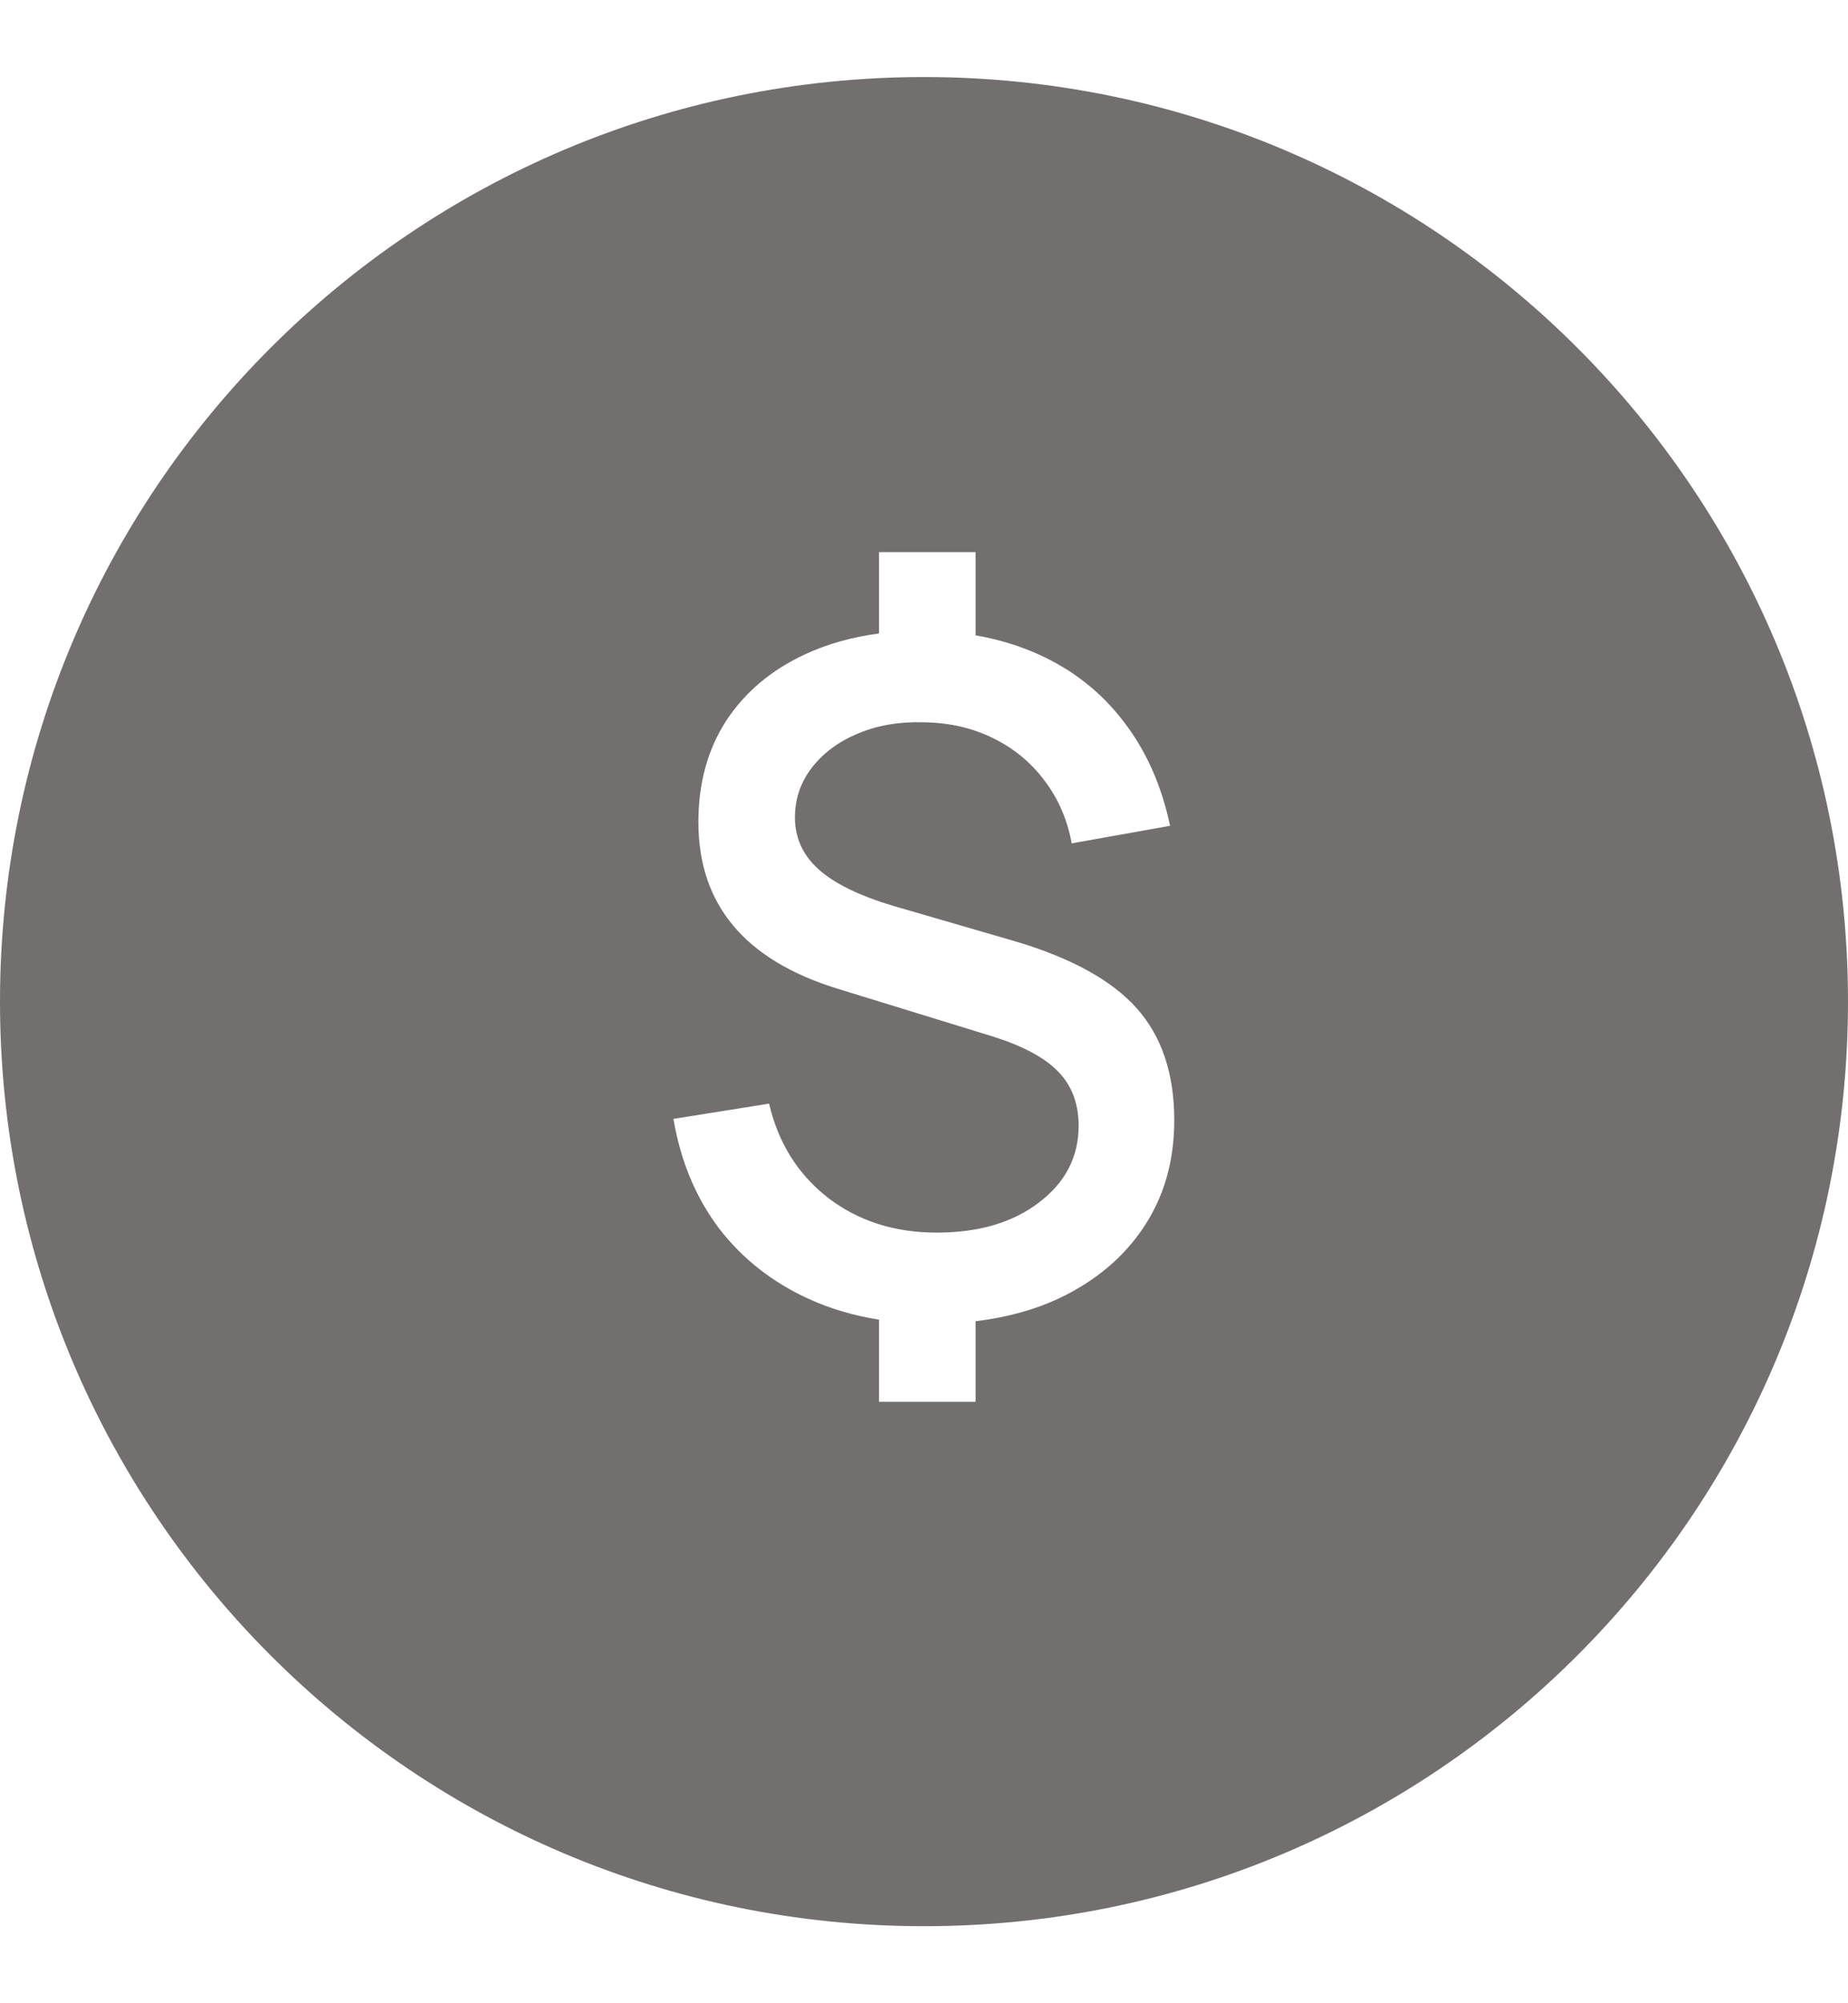<svg width="12" height="13" viewBox="0 0 12 13" fill="none" xmlns="http://www.w3.org/2000/svg">
<path fill-rule="evenodd" clip-rule="evenodd" d="M6 12.5C9.314 12.5 12 9.814 12 6.5C12 3.186 9.314 0.5 6 0.5C2.686 0.5 0 3.186 0 6.5C0 9.814 2.686 12.5 6 12.5ZM5.708 8.564V9.097H6.335V8.574C6.535 8.55 6.716 8.501 6.878 8.425C7.114 8.313 7.297 8.159 7.427 7.963C7.559 7.765 7.625 7.534 7.625 7.27C7.625 6.968 7.544 6.726 7.382 6.544C7.22 6.362 6.957 6.217 6.593 6.109L5.798 5.878C5.578 5.812 5.417 5.733 5.315 5.641C5.213 5.549 5.162 5.437 5.162 5.305C5.162 5.185 5.198 5.078 5.27 4.984C5.344 4.888 5.443 4.814 5.567 4.762C5.693 4.708 5.835 4.683 5.993 4.687C6.161 4.689 6.312 4.723 6.446 4.789C6.582 4.855 6.694 4.947 6.782 5.065C6.872 5.183 6.931 5.319 6.959 5.473L7.598 5.359C7.542 5.095 7.441 4.869 7.295 4.681C7.151 4.493 6.969 4.349 6.749 4.249C6.622 4.191 6.484 4.149 6.335 4.123V3.583H5.708V4.111C5.532 4.134 5.372 4.179 5.228 4.246C5.008 4.348 4.837 4.492 4.715 4.678C4.595 4.864 4.535 5.083 4.535 5.335C4.535 5.869 4.835 6.229 5.435 6.415L6.449 6.727C6.645 6.789 6.786 6.865 6.872 6.955C6.96 7.045 7.004 7.162 7.004 7.306C7.004 7.508 6.918 7.674 6.746 7.804C6.576 7.934 6.355 7.999 6.083 7.999C5.809 7.999 5.574 7.924 5.378 7.774C5.182 7.622 5.054 7.418 4.994 7.162L4.373 7.261C4.419 7.533 4.517 7.769 4.667 7.969C4.819 8.167 5.013 8.32 5.249 8.428C5.391 8.493 5.544 8.538 5.708 8.564Z" fill="#746F6F"/>
</svg>
